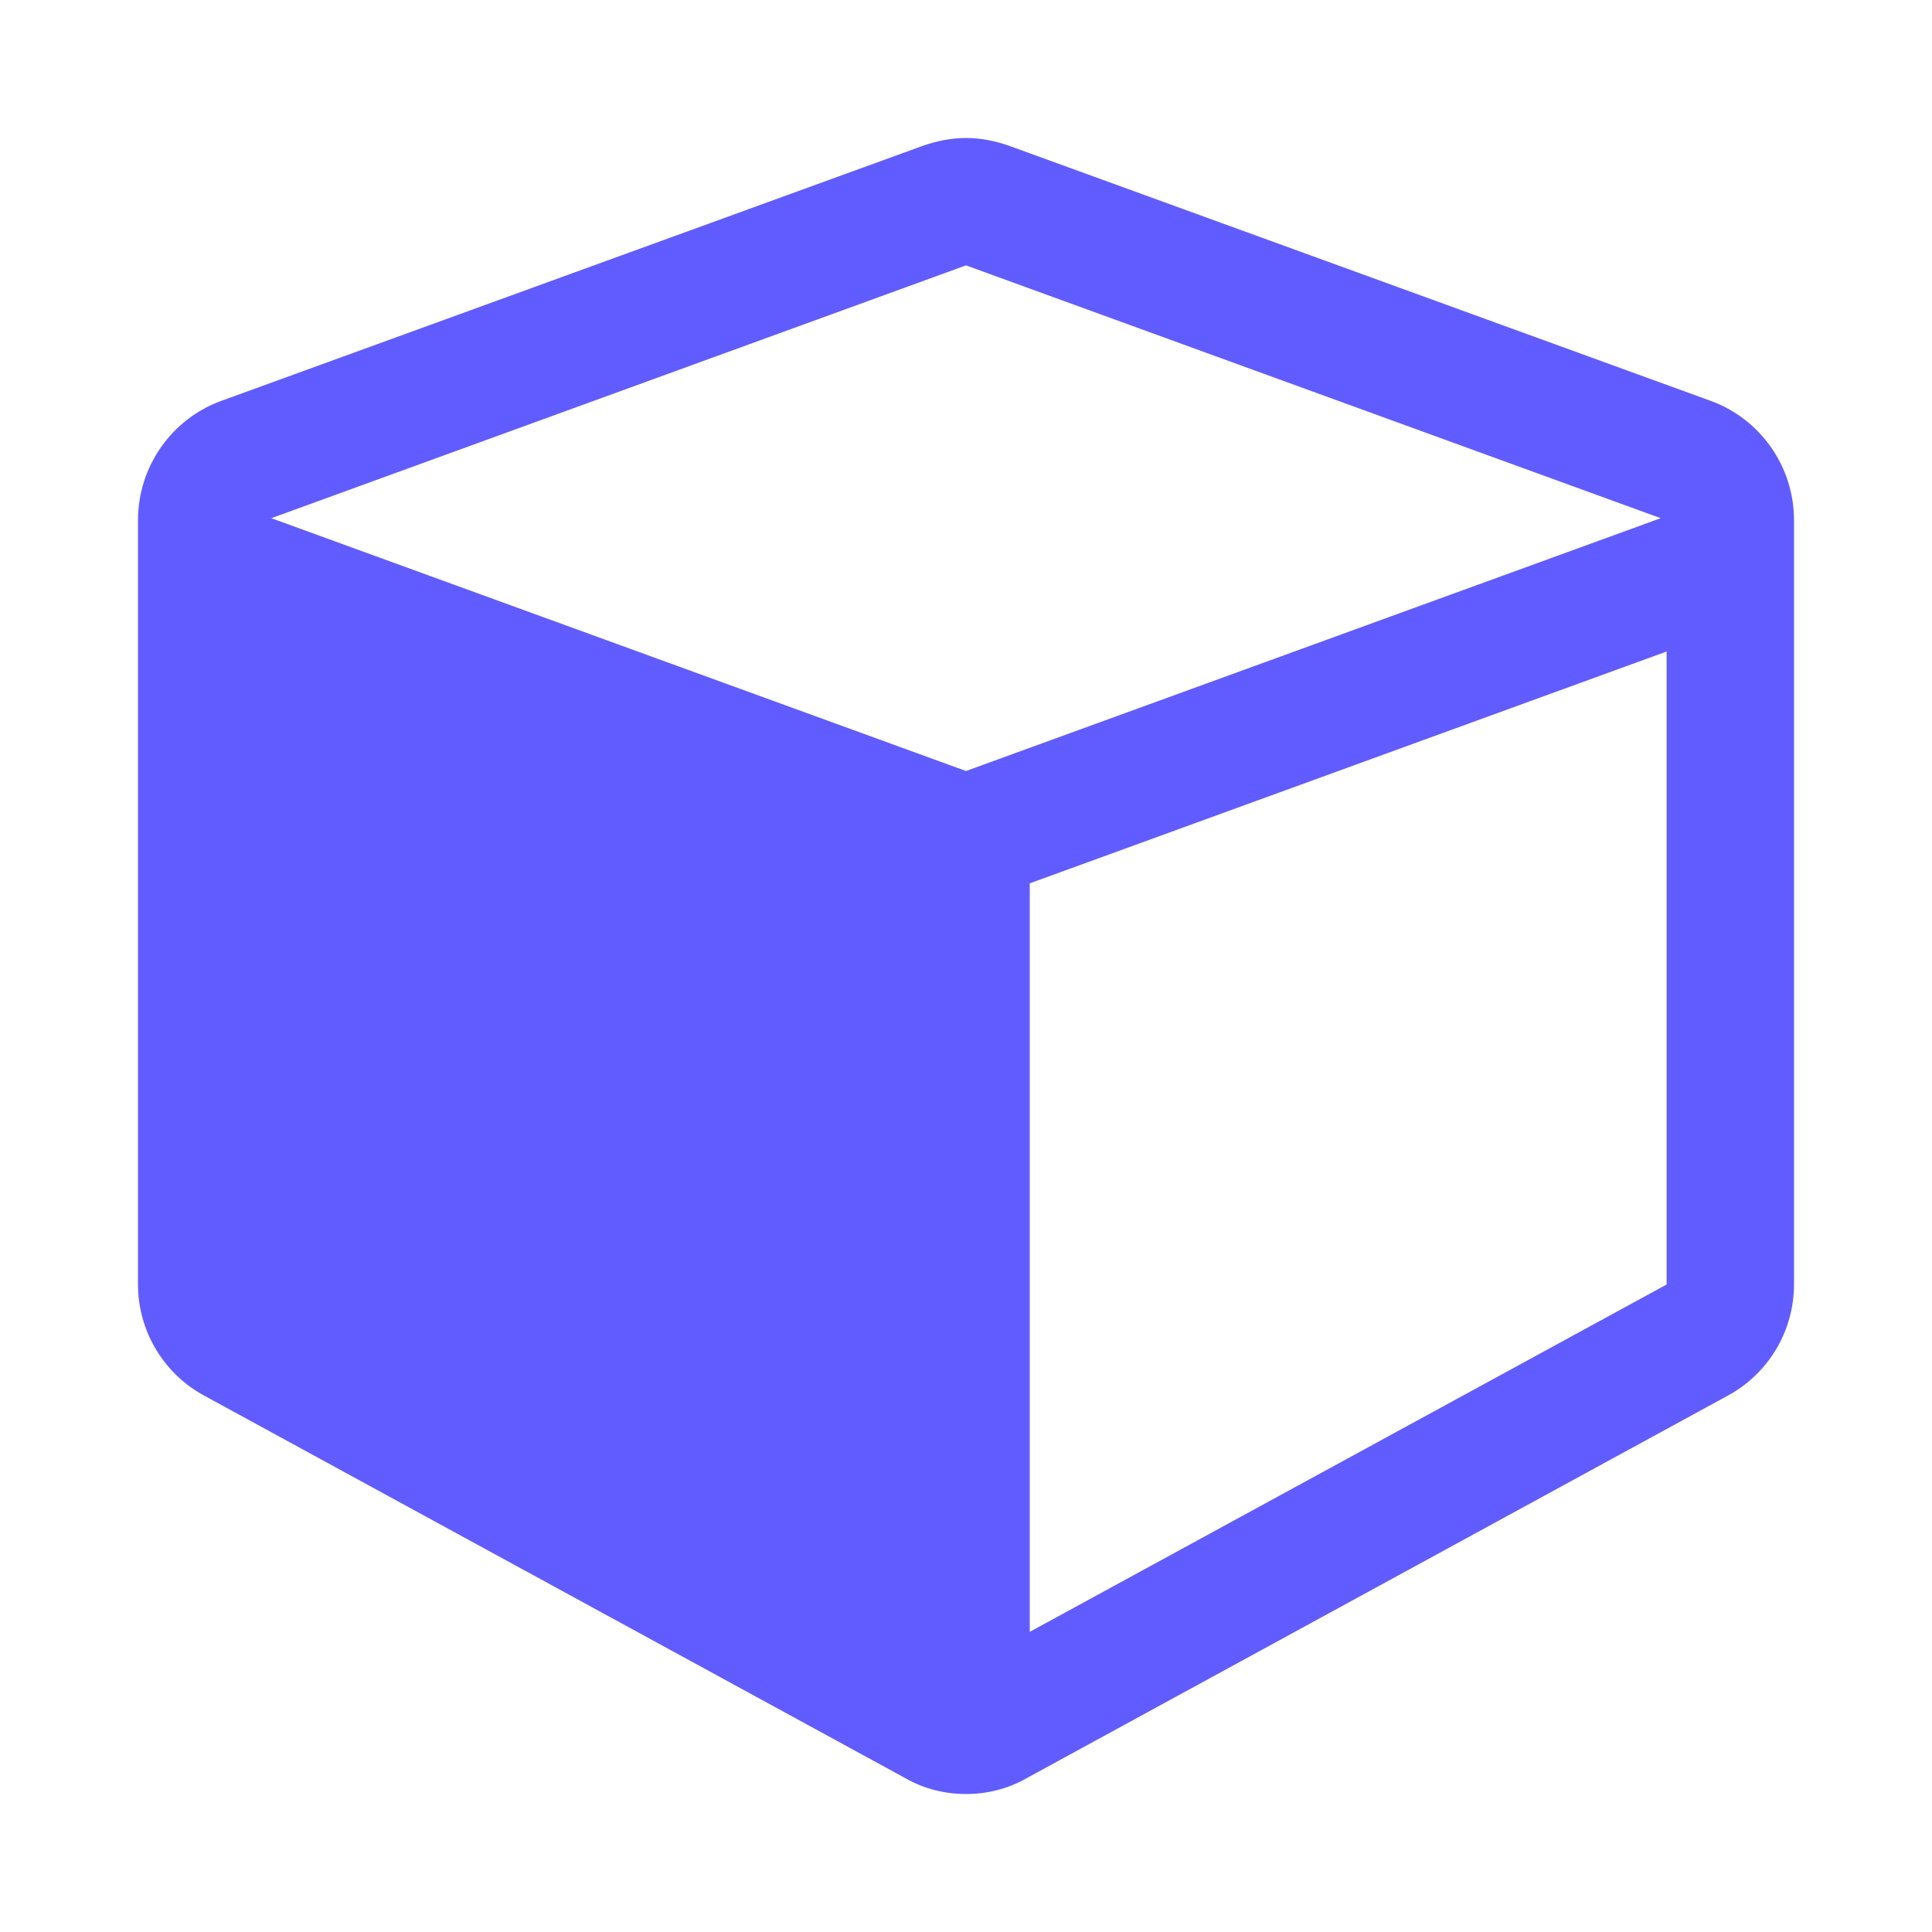 <?xml version="1.0" encoding="UTF-8"?>
<svg width="14px" height="14px" viewBox="0 0 14 14" version="1.1" xmlns="http://www.w3.org/2000/svg" xmlns:xlink="http://www.w3.org/1999/xlink">
    <!-- Generator: Sketch 52.6 (67491) - http://www.bohemiancoding.com/sketch -->
    <title>icon_Booked-delivery</title>
    <desc>Created with Sketch.</desc>
    <g id="icon_Booked-delivery" stroke="none" stroke-width="1" fill="none" fill-rule="evenodd">
        <g id="Group-35">
            <rect id="Rectangle" x="0" y="0" width="14" height="14"></rect>
            <path d="M7.462,11.825 L12.077,9.308 L12.077,4.721 L7.462,6.401 L7.462,11.825 Z M7,5.587 L12.034,3.755 L7,1.923 L1.966,3.755 L7,5.587 Z M13,3.769 L13,9.308 C13,9.647 12.812,9.957 12.517,10.115 L7.44,12.885 C7.303,12.964 7.151,13 7,13 C6.849,13 6.697,12.964 6.56,12.885 L1.483,10.115 C1.188,9.957 1,9.647 1,9.308 L1,3.769 C1,3.38 1.245,3.034 1.606,2.904 L6.683,1.058 C6.784,1.022 6.892,1 7,1 C7.108,1 7.216,1.022 7.317,1.058 L12.394,2.904 C12.755,3.034 13,3.38 13,3.769 Z" id="Booked-box" fill="#615CFF"></path>
        </g>
    </g>
</svg>